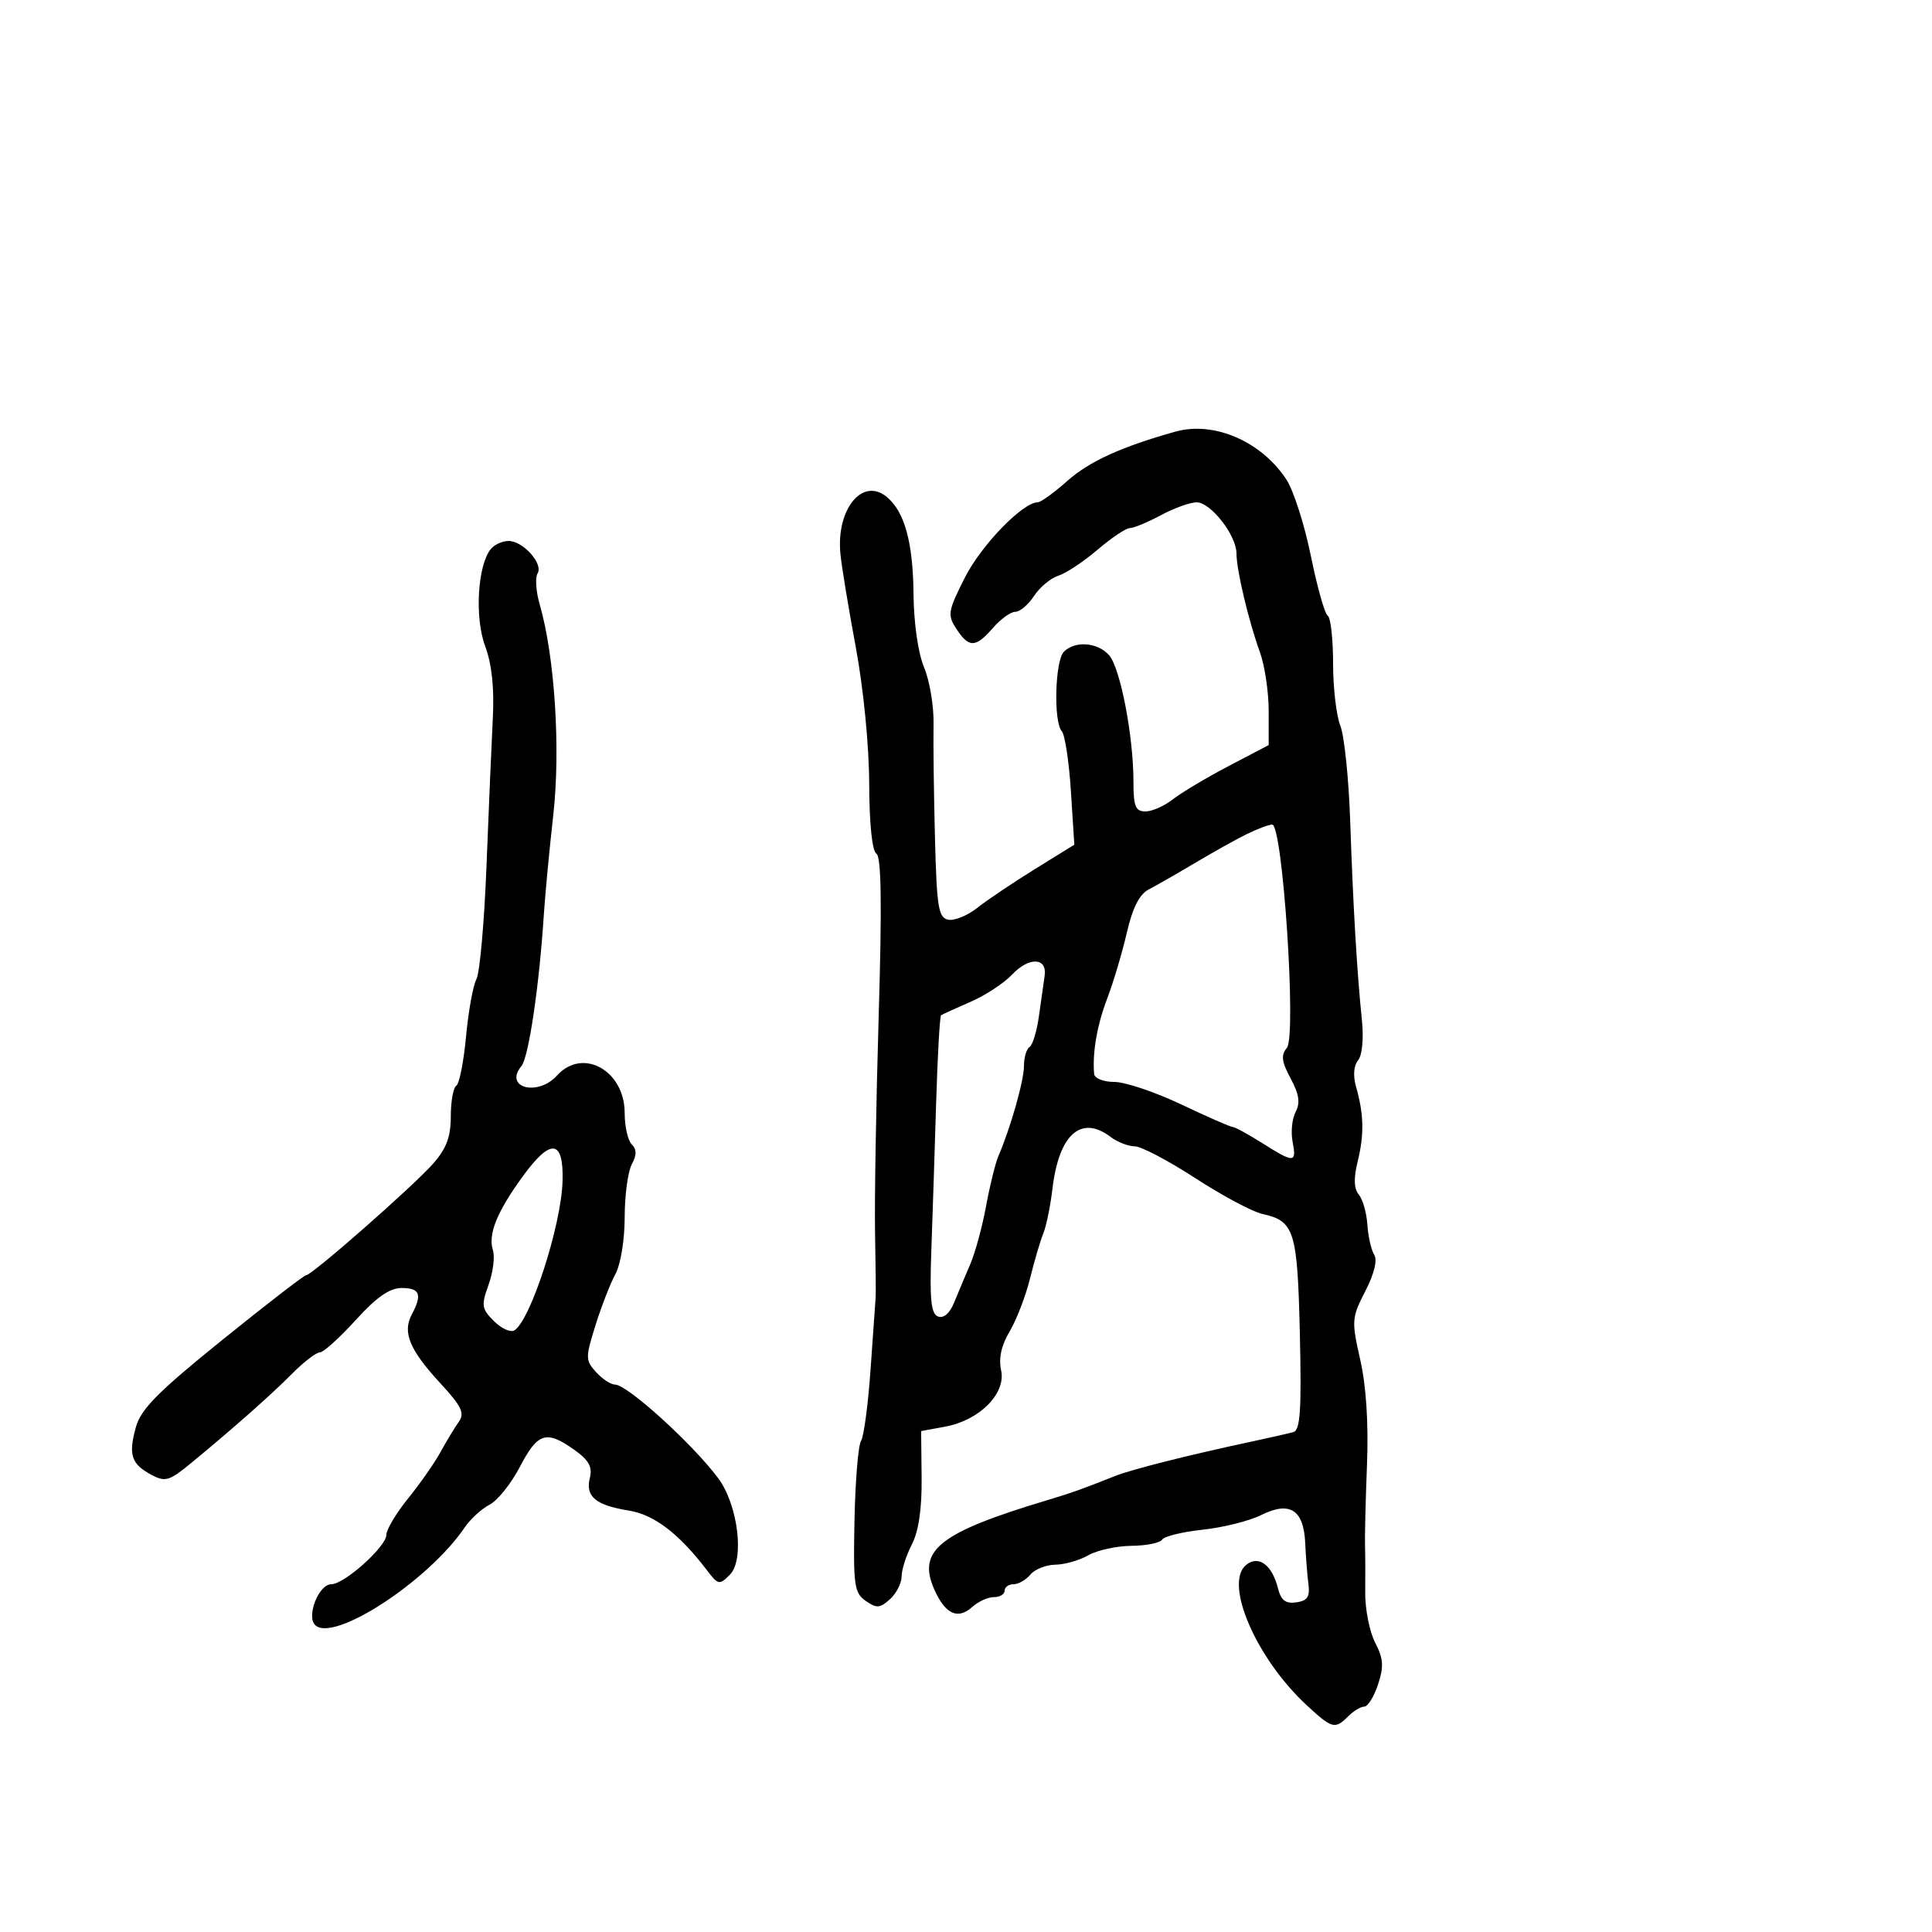 <svg xmlns="http://www.w3.org/2000/svg" width="300" height="300" viewBox="0 0 300 300" version="1.1">
	<path d="M 182.500 67.028 C 174.110 69.384, 169.145 71.648, 165.747 74.666 C 163.683 76.500, 161.607 78, 161.135 78 C 158.811 78, 152.352 84.672, 149.824 89.683 C 147.184 94.918, 147.090 95.488, 148.513 97.660 C 150.460 100.632, 151.489 100.602, 154.187 97.500 C 155.382 96.125, 156.944 95, 157.657 95 C 158.370 95, 159.680 93.893, 160.566 92.539 C 161.453 91.185, 163.151 89.771, 164.339 89.396 C 165.528 89.022, 168.268 87.204, 170.430 85.357 C 172.591 83.511, 174.848 82, 175.445 82 C 176.041 82, 178.209 81.100, 180.261 80 C 182.314 78.900, 184.810 78, 185.808 78 C 188.003 78, 192 83.129, 192 85.945 C 192 88.507, 193.863 96.353, 195.638 101.270 C 196.387 103.344, 197 107.438, 197 110.367 L 197 115.694 190.753 118.969 C 187.317 120.770, 183.431 123.089, 182.118 124.122 C 180.805 125.155, 178.891 126, 177.865 126 C 176.311 126, 176 125.221, 176 121.332 C 176 114.307, 173.961 103.727, 172.226 101.750 C 170.453 99.730, 166.944 99.456, 165.200 101.200 C 163.818 102.582, 163.568 112.132, 164.877 113.550 C 165.359 114.073, 165.994 118.249, 166.288 122.832 L 166.822 131.163 160.661 134.978 C 157.272 137.076, 153.264 139.772, 151.753 140.970 C 150.242 142.168, 148.217 142.996, 147.253 142.810 C 145.715 142.514, 145.460 140.940, 145.178 129.987 C 145.001 123.119, 144.904 115.229, 144.962 112.453 C 145.020 109.677, 144.360 105.712, 143.494 103.641 C 142.559 101.401, 141.892 96.760, 141.849 92.188 C 141.774 84.212, 140.461 79.455, 137.703 77.167 C 133.924 74.034, 129.824 79.060, 130.498 86 C 130.685 87.925, 131.760 94.450, 132.887 100.500 C 134.072 106.859, 134.950 115.800, 134.969 121.691 C 134.988 127.919, 135.423 132.143, 136.087 132.554 C 136.855 133.029, 136.959 140.461, 136.439 157.863 C 136.034 171.413, 135.782 186.550, 135.879 191.500 C 135.975 196.450, 136.015 200.950, 135.968 201.500 C 135.920 202.050, 135.571 207, 135.191 212.500 C 134.811 218, 134.142 223.053, 133.704 223.730 C 133.266 224.406, 132.807 229.965, 132.684 236.084 C 132.481 246.149, 132.647 247.340, 134.424 248.584 C 136.115 249.769, 136.637 249.733, 138.194 248.325 C 139.187 247.426, 140 245.837, 140 244.795 C 140 243.753, 140.716 241.516, 141.592 239.823 C 142.647 237.782, 143.158 234.296, 143.109 229.481 L 143.034 222.216 146.767 221.530 C 152.099 220.550, 156.241 216.376, 155.452 212.780 C 155.043 210.918, 155.482 208.919, 156.776 206.747 C 157.840 204.961, 159.268 201.250, 159.948 198.500 C 160.629 195.750, 161.558 192.600, 162.013 191.500 C 162.469 190.400, 163.105 187.279, 163.427 184.565 C 164.427 176.139, 167.868 173.073, 172.441 176.532 C 173.509 177.339, 175.197 178, 176.192 178 C 177.188 178, 181.426 180.225, 185.610 182.944 C 189.794 185.664, 194.487 188.168, 196.039 188.509 C 201.003 189.599, 201.472 191.107, 201.842 207.148 C 202.113 218.932, 201.907 222.070, 200.842 222.370 C 200.104 222.578, 197.250 223.228, 194.500 223.815 C 184.699 225.906, 175.714 228.171, 173.127 229.202 C 168.032 231.233, 166.461 231.792, 162.500 232.982 C 145.844 237.989, 142.387 240.734, 145.078 246.813 C 146.777 250.653, 148.733 251.552, 150.973 249.524 C 151.900 248.686, 153.410 248, 154.329 248 C 155.248 248, 156 247.550, 156 247 C 156 246.450, 156.620 246, 157.378 246 C 158.135 246, 159.315 245.325, 160 244.500 C 160.685 243.675, 162.427 242.984, 163.872 242.965 C 165.318 242.945, 167.625 242.286, 169 241.500 C 170.375 240.714, 173.386 240.055, 175.691 240.035 C 177.996 240.016, 180.141 239.581, 180.457 239.070 C 180.773 238.558, 183.612 237.865, 186.766 237.529 C 189.920 237.193, 193.996 236.172, 195.825 235.261 C 200.276 233.043, 202.442 234.419, 202.674 239.611 C 202.769 241.750, 202.994 244.625, 203.174 246 C 203.427 247.943, 203.007 248.570, 201.285 248.815 C 199.622 249.051, 198.913 248.501, 198.437 246.606 C 197.524 242.966, 195.397 241.426, 193.481 243.016 C 190.032 245.878, 195.045 257.490, 202.864 264.750 C 206.847 268.449, 207.289 268.568, 209.357 266.500 C 210.182 265.675, 211.304 265, 211.851 265 C 212.398 265, 213.356 263.453, 213.980 261.561 C 214.904 258.760, 214.820 257.553, 213.527 255.051 C 212.653 253.362, 211.962 249.847, 211.991 247.240 C 212.020 244.633, 212.006 241.375, 211.958 240 C 211.911 238.625, 212.049 233, 212.264 227.500 C 212.517 221.050, 212.146 215.247, 211.220 211.154 C 209.846 205.079, 209.880 204.622, 212.005 200.490 C 213.385 197.807, 213.908 195.667, 213.386 194.837 C 212.925 194.102, 212.448 191.999, 212.325 190.164 C 212.203 188.330, 211.603 186.226, 210.992 185.491 C 210.228 184.570, 210.176 182.959, 210.824 180.326 C 211.851 176.153, 211.780 173.001, 210.564 168.737 C 210.080 167.036, 210.200 165.463, 210.879 164.646 C 211.523 163.870, 211.771 161.276, 211.476 158.409 C 210.708 150.944, 210.109 140.762, 209.658 127.500 C 209.433 120.900, 208.743 114.233, 208.125 112.685 C 207.506 111.137, 207 106.776, 207 102.994 C 207 99.212, 206.624 95.886, 206.165 95.602 C 205.706 95.318, 204.526 91.129, 203.543 86.293 C 202.559 81.457, 200.849 76.126, 199.743 74.447 C 195.832 68.511, 188.481 65.348, 182.500 67.028 M 76.216 85.250 C 74.162 87.746, 73.680 95.868, 75.324 100.292 C 76.370 103.109, 76.767 106.814, 76.526 111.500 C 76.327 115.350, 75.887 125.647, 75.547 134.382 C 75.207 143.116, 74.503 151.061, 73.981 152.036 C 73.459 153.011, 72.734 157.016, 72.369 160.936 C 72.005 164.856, 71.323 168.300, 70.853 168.591 C 70.384 168.881, 70 171.021, 70 173.347 C 70 176.536, 69.324 178.343, 67.250 180.698 C 64.192 184.170, 48.450 198, 47.556 198 C 47.243 198, 41.378 202.527, 34.524 208.059 C 24.498 216.152, 21.871 218.806, 21.091 221.634 C 19.912 225.904, 20.379 227.330, 23.507 229.004 C 25.669 230.161, 26.285 229.978, 29.704 227.159 C 36.391 221.645, 42.104 216.588, 45.417 213.250 C 47.191 211.463, 49.100 210, 49.660 210 C 50.220 210, 52.719 207.750, 55.214 205 C 58.460 201.422, 60.496 200, 62.375 200 C 65.210 200, 65.598 201.015, 63.945 204.104 C 62.465 206.868, 63.587 209.596, 68.311 214.721 C 71.727 218.428, 72.201 219.425, 71.210 220.826 C 70.558 221.747, 69.289 223.850, 68.388 225.500 C 67.488 227.150, 65.232 230.376, 63.375 232.668 C 61.519 234.961, 60 237.502, 60 238.315 C 60 240.143, 53.476 246, 51.440 246 C 49.506 246, 47.546 250.946, 48.931 252.331 C 51.741 255.141, 66.484 245.533, 72.136 237.208 C 73.036 235.882, 74.784 234.281, 76.019 233.649 C 77.255 233.017, 79.379 230.363, 80.739 227.750 C 83.498 222.451, 84.836 222.035, 89.173 225.123 C 91.449 226.744, 92.021 227.782, 91.587 229.509 C 90.868 232.374, 92.502 233.737, 97.642 234.559 C 101.582 235.189, 105.462 238.159, 109.810 243.871 C 111.515 246.111, 111.710 246.147, 113.329 244.528 C 115.652 242.205, 114.608 233.649, 111.496 229.500 C 107.474 224.137, 97.399 215, 95.509 215 C 94.850 215, 93.520 214.127, 92.555 213.060 C 90.900 211.232, 90.894 210.817, 92.459 205.810 C 93.371 202.890, 94.766 199.306, 95.559 197.846 C 96.371 196.351, 97 192.500, 97 189.030 C 97 185.641, 97.492 181.950, 98.093 180.827 C 98.883 179.350, 98.883 178.483, 98.093 177.693 C 97.492 177.092, 97 174.908, 97 172.839 C 97 166.221, 90.484 162.598, 86.500 167 C 83.498 170.317, 78.176 168.902, 80.974 165.531 C 82.093 164.183, 83.742 153.018, 84.448 142 C 84.642 138.975, 85.304 132, 85.918 126.500 C 87.064 116.241, 86.136 101.909, 83.805 93.857 C 83.225 91.853, 83.076 89.687, 83.473 89.044 C 84.397 87.548, 81.228 84, 78.967 84 C 78.020 84, 76.782 84.563, 76.216 85.250 M 193.500 129.568 C 191.850 130.387, 188.250 132.397, 185.500 134.035 C 182.750 135.672, 179.549 137.504, 178.386 138.105 C 176.929 138.858, 175.867 140.952, 174.967 144.849 C 174.250 147.957, 172.882 152.543, 171.929 155.040 C 170.354 159.163, 169.613 163.430, 169.894 166.750 C 169.954 167.452, 171.329 168, 173.028 168 C 174.694 168, 179.376 169.575, 183.432 171.500 C 187.489 173.425, 191.085 175, 191.424 175 C 191.763 175, 193.822 176.125, 196 177.500 C 200.978 180.642, 201.352 180.623, 200.709 177.261 C 200.421 175.754, 200.637 173.678, 201.189 172.647 C 201.928 171.266, 201.723 169.900, 200.410 167.463 C 199.003 164.850, 198.880 163.849, 199.827 162.708 C 201.349 160.874, 199.177 127.977, 197.538 128.039 C 196.967 128.061, 195.150 128.748, 193.500 129.568 M 157.151 151.339 C 155.908 152.663, 153.002 154.566, 150.695 155.569 C 148.388 156.572, 146.335 157.507, 146.133 157.647 C 145.931 157.787, 145.585 163.886, 145.365 171.201 C 145.146 178.515, 144.808 188.862, 144.616 194.194 C 144.341 201.812, 144.565 204.003, 145.664 204.424 C 146.534 204.758, 147.480 203.930, 148.171 202.230 C 148.782 200.729, 149.903 198.060, 150.664 196.299 C 151.425 194.539, 152.526 190.489, 153.112 187.299 C 153.698 184.110, 154.564 180.600, 155.038 179.500 C 156.925 175.118, 159 167.799, 159 165.524 C 159 164.201, 159.390 162.877, 159.867 162.582 C 160.344 162.287, 161.001 160.123, 161.326 157.773 C 161.651 155.423, 162.048 152.617, 162.208 151.538 C 162.637 148.656, 159.778 148.543, 157.151 151.339 M 81.186 182.648 C 77.159 188.186, 75.756 191.655, 76.541 194.128 C 76.866 195.153, 76.560 197.576, 75.860 199.512 C 74.706 202.703, 74.783 203.228, 76.693 205.137 C 77.851 206.295, 79.282 206.944, 79.872 206.579 C 82.384 205.026, 87.149 190.290, 87.353 183.440 C 87.548 176.921, 85.538 176.663, 81.186 182.648" stroke="none" fill="black" fill-rule="evenodd"/>
</svg>
